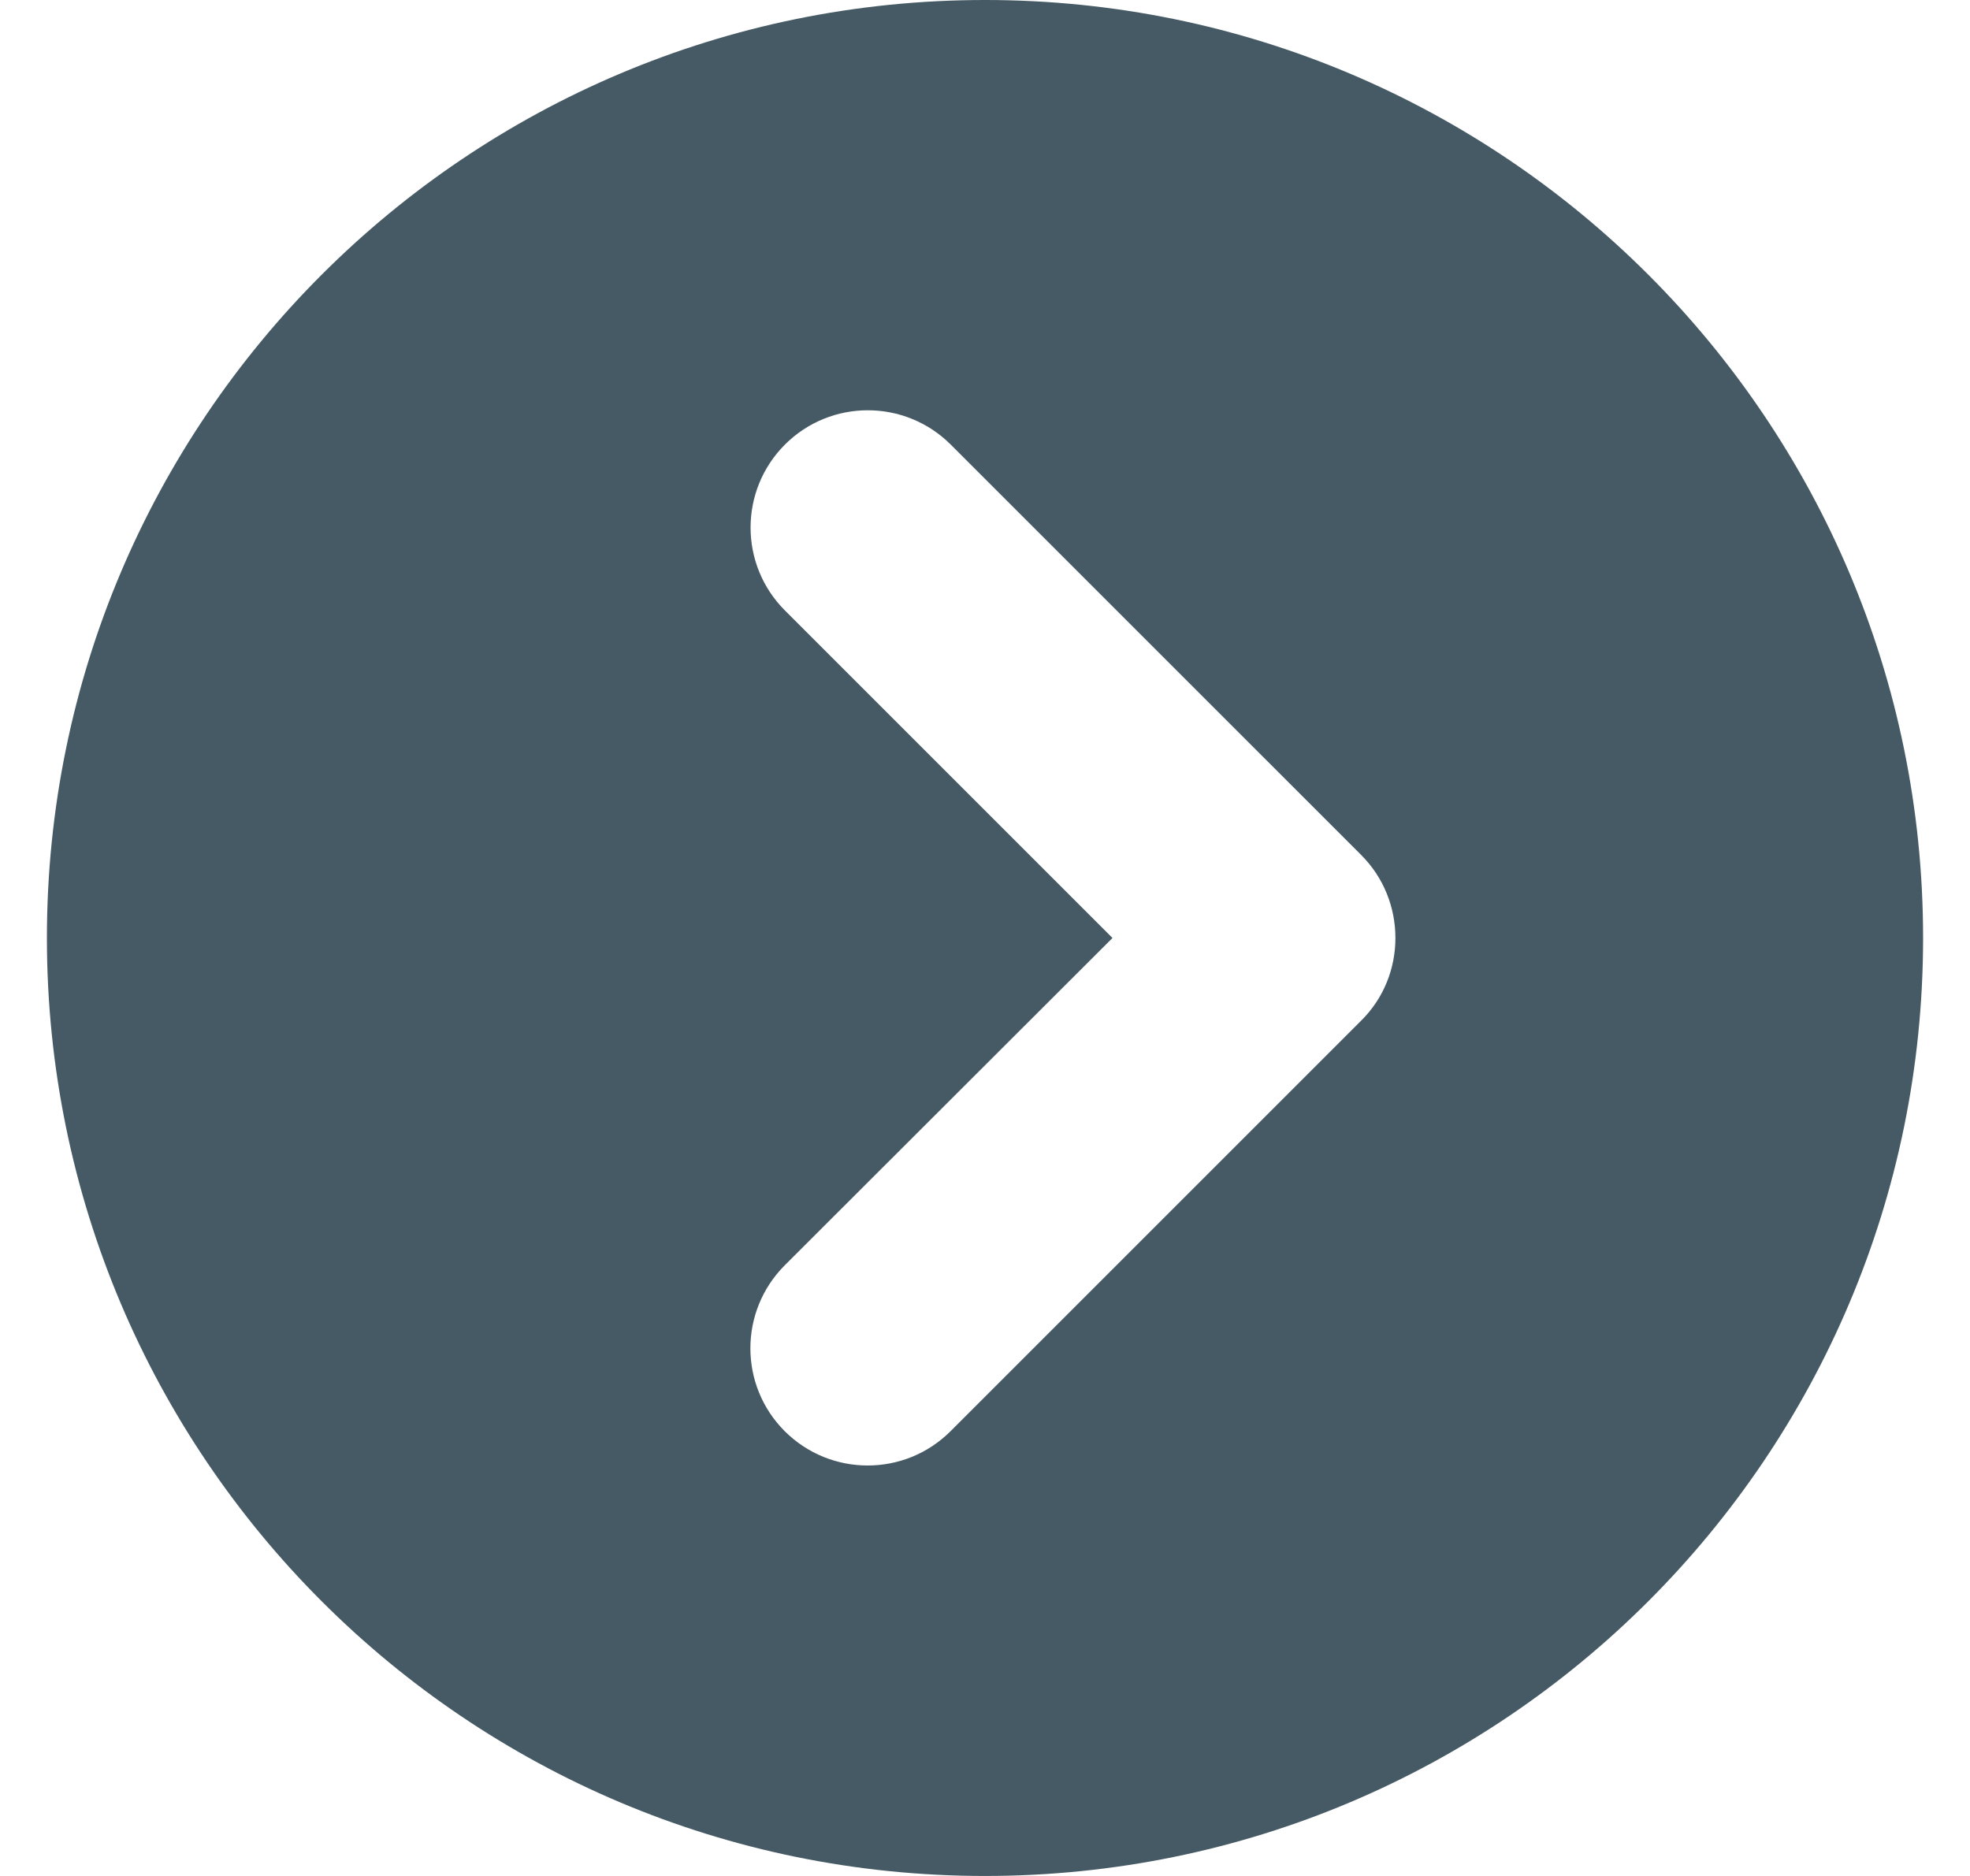 <svg width="21" height="20" viewBox="0 0 21 20" fill="none" xmlns="http://www.w3.org/2000/svg">
<g clip-path="url(#clip0_235_1240)">
<path d="M10.5 0C4.977 0 0.5 4.477 0.5 10C0.5 15.523 4.977 20 10.5 20C16.023 20 20.5 15.523 20.5 10C20.5 4.477 16.023 0 10.5 0ZM14.508 10.883L10.133 15.258C9.645 15.746 8.854 15.746 8.365 15.258C7.877 14.77 7.877 13.979 8.365 13.49L11.859 10L8.367 6.508C7.879 6.02 7.879 5.229 8.367 4.74C8.855 4.252 9.646 4.252 10.135 4.74L14.51 9.115C14.754 9.359 14.875 9.68 14.875 10C14.875 10.32 14.754 10.641 14.508 10.883Z" fill="#455A64"/>
</g>
<defs>
<clipPath id="clip0_235_1240">
<rect width="20" height="20" fill="white" transform="translate(0.5)"/>
</clipPath>
</defs>
</svg>
